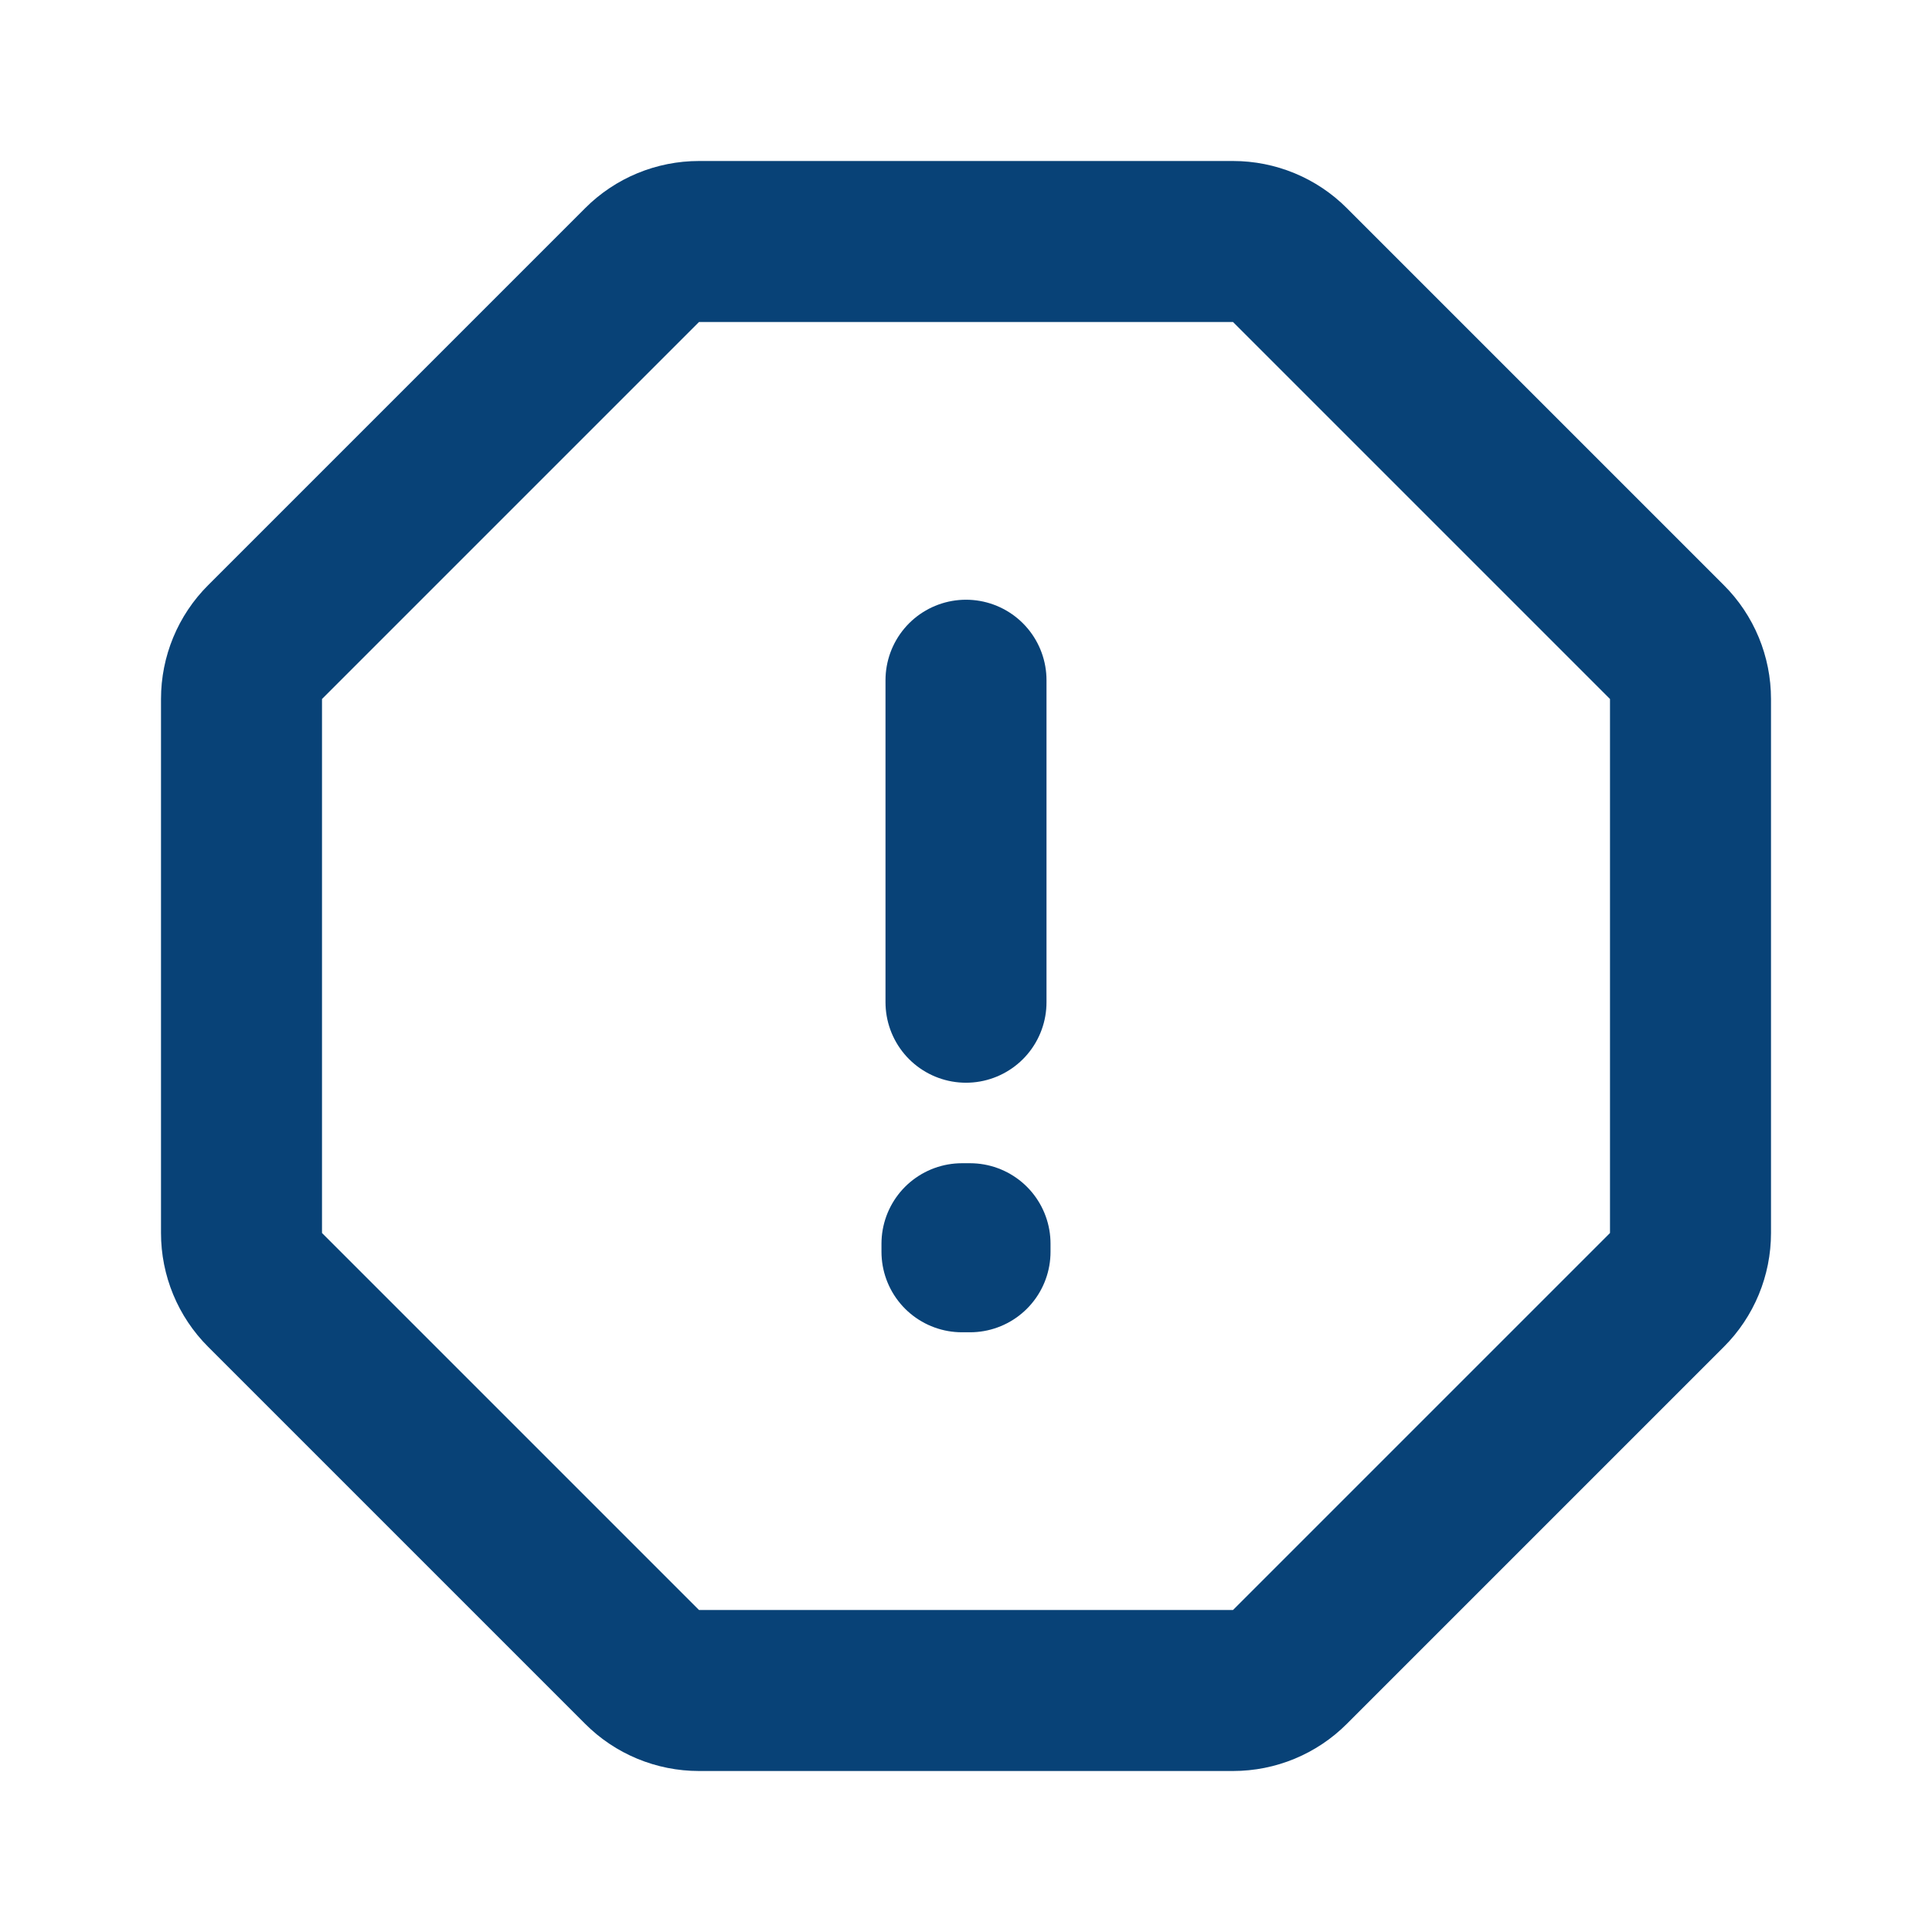<svg width="24" height="24" viewBox="0 0 24 24" fill="none" xmlns="http://www.w3.org/2000/svg">
<path d="M8.683 3H15.317C15.582 3 15.837 3.105 16.024 3.293L20.707 7.976C20.895 8.163 21 8.418 21 8.683V15.317C21 15.582 20.895 15.837 20.707 16.024L16.024 20.707C15.837 20.895 15.582 21 15.317 21H8.683C8.418 21 8.163 20.895 7.976 20.707L3.293 16.024C3.105 15.837 3 15.582 3 15.317V8.683C3 8.418 3.105 8.163 3.293 7.976L7.976 3.293C8.163 3.105 8.418 3 8.683 3Z" stroke="#084277" stroke-width="2" stroke-miterlimit="10" stroke-linecap="round" stroke-linejoin="round"/>
<path d="M11.95 15.45H12.05V15.55H11.95V15.45Z" stroke="#084277" stroke-width="2" stroke-linecap="round" stroke-linejoin="round"/>
<path d="M12 8.45V12.45" stroke="#084277" stroke-width="2" stroke-linecap="round" stroke-linejoin="round"/>
</svg>
